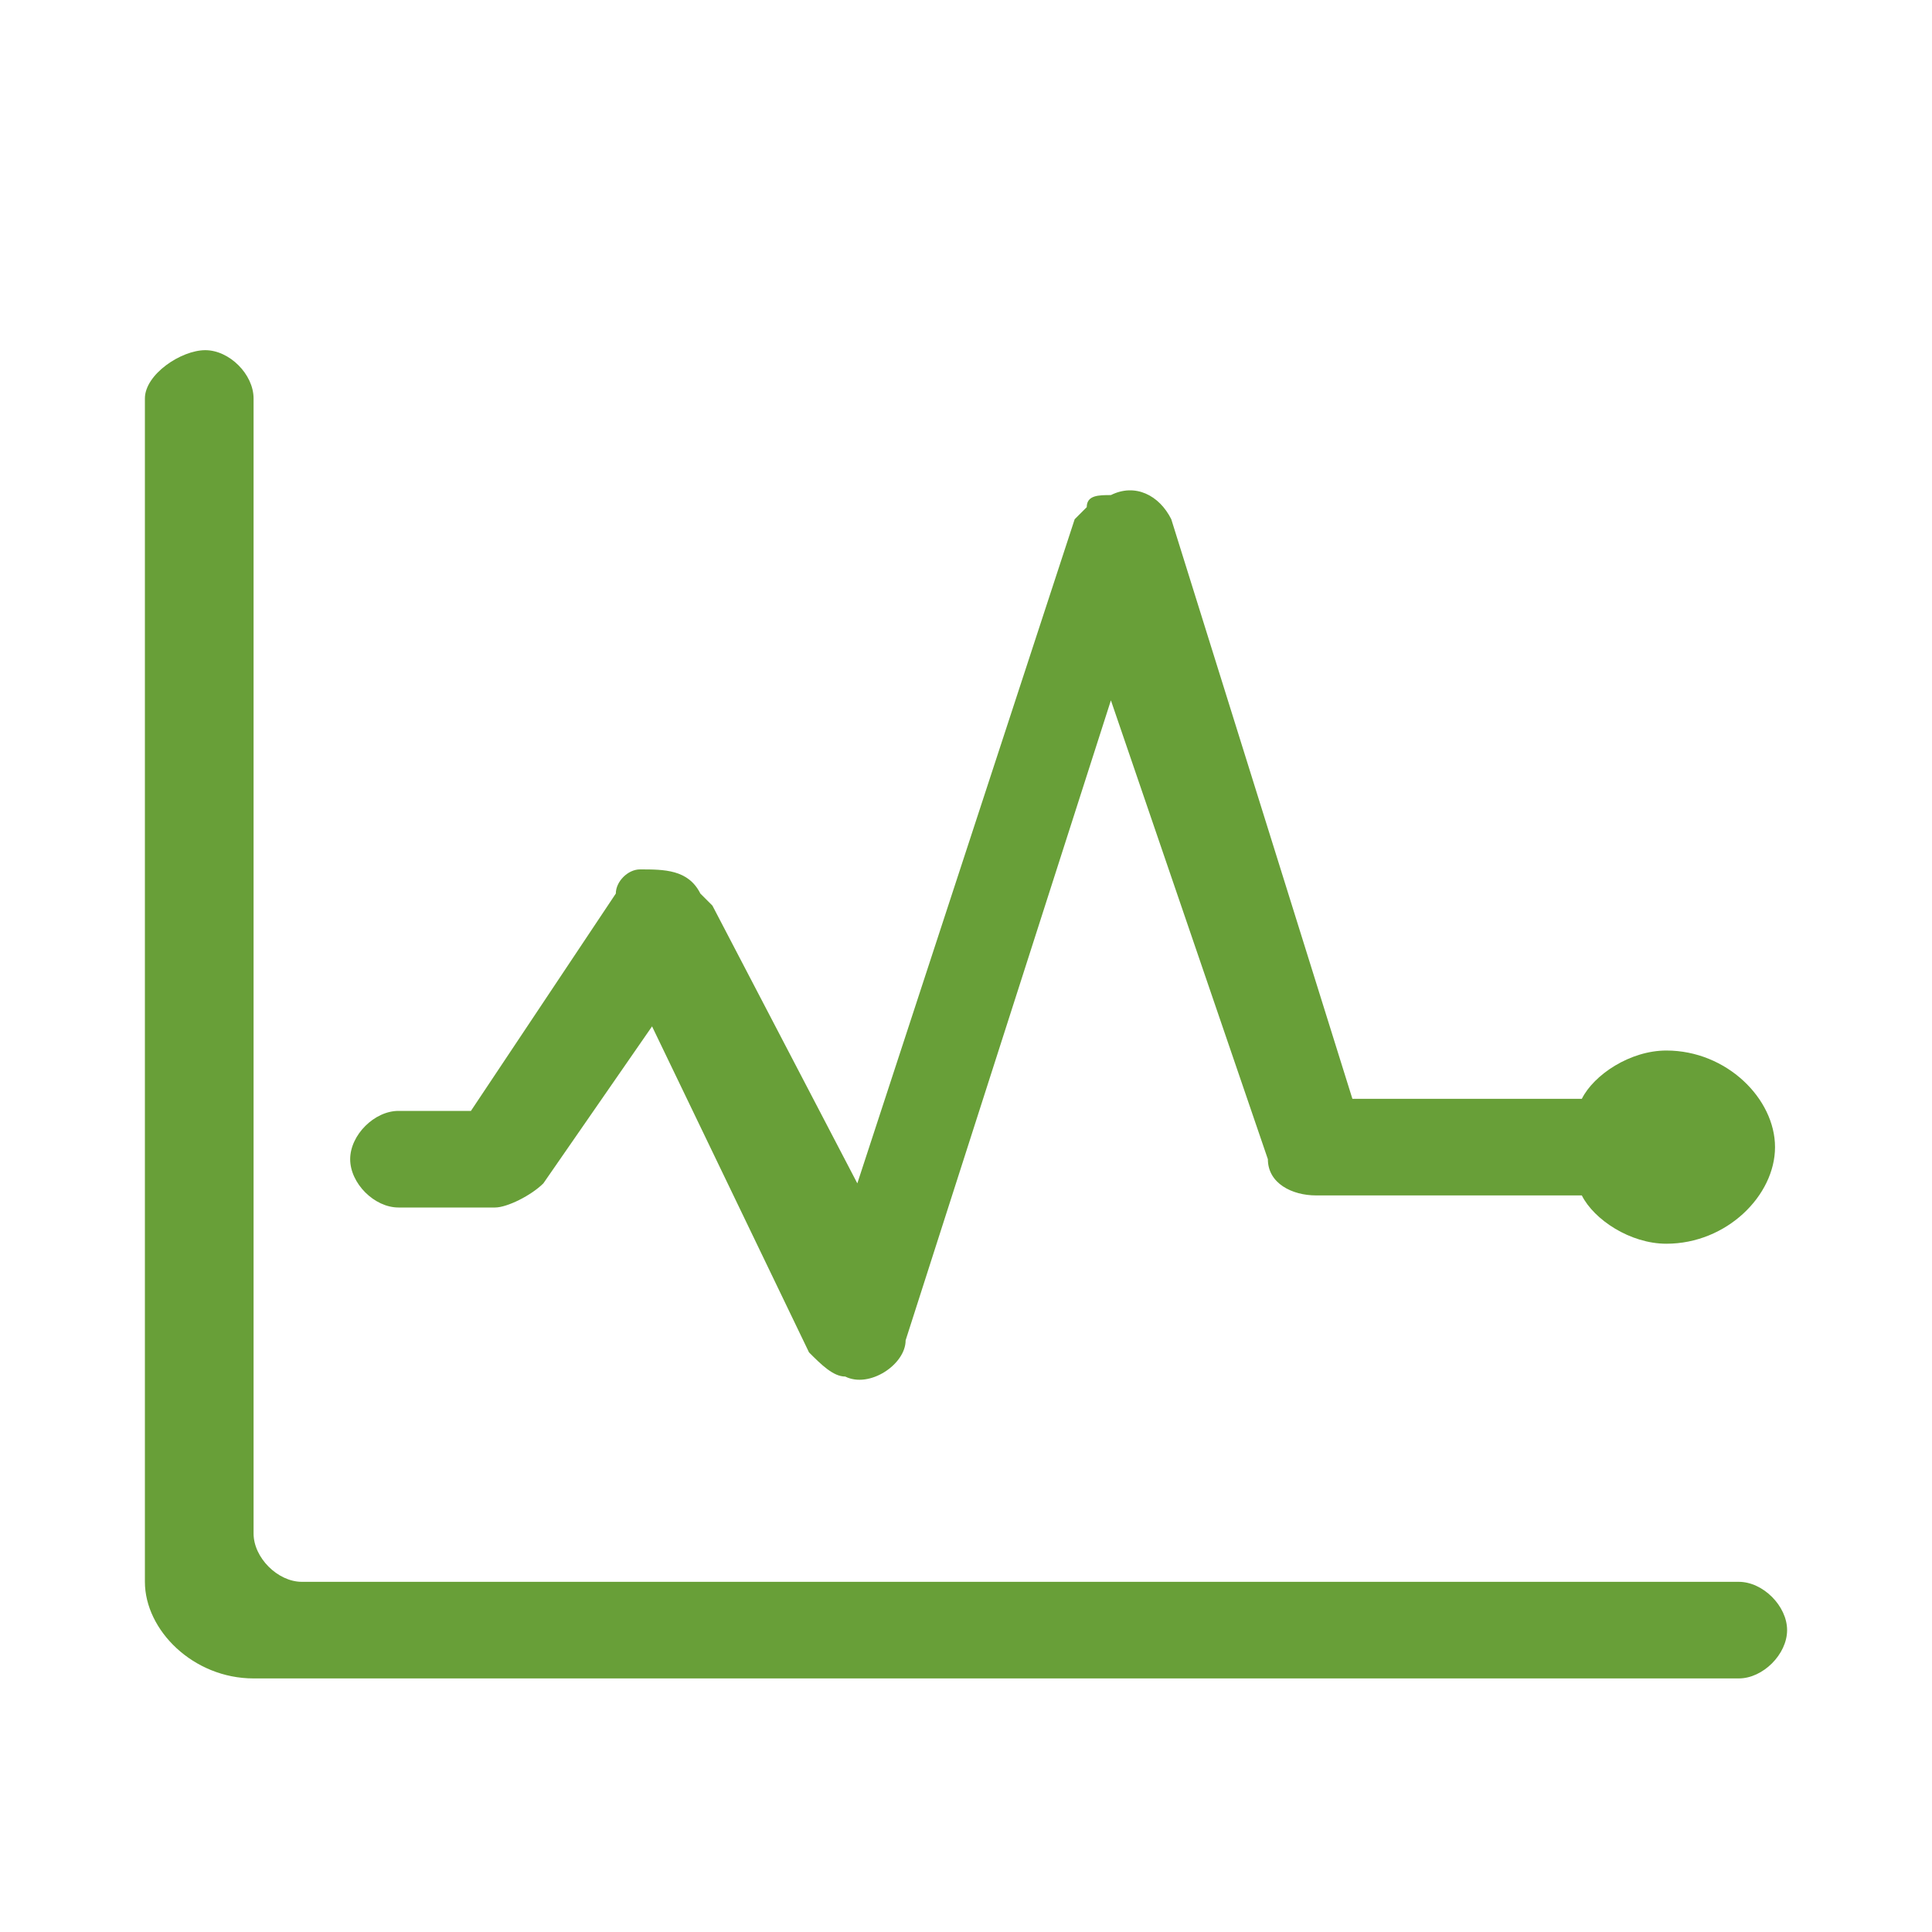 <?xml version="1.0" standalone="no"?><!DOCTYPE svg PUBLIC "-//W3C//DTD SVG 1.1//EN" "http://www.w3.org/Graphics/SVG/1.1/DTD/svg11.dtd"><svg t="1542022414603" class="icon" style="" viewBox="0 0 1024 1024" version="1.1" xmlns="http://www.w3.org/2000/svg" p-id="1856" xmlns:xlink="http://www.w3.org/1999/xlink" width="128" height="128"><defs><style type="text/css"></style></defs><path d="M921.6 838.4H160c-12.8 0-25.6-12.8-25.6-25.6V211.2c0-12.8-12.8-25.6-25.6-25.6s-32 12.8-32 25.6v627.2c0 25.6 25.6 51.2 57.6 51.2h787.2c12.8 0 25.6-12.8 25.6-25.6s-12.8-25.6-25.6-25.6m0 0zM211.2 640h51.2c6.4 0 19.2-6.4 25.6-12.8l57.6-83.2 83.2 172.8c6.4 6.4 12.8 12.8 19.2 12.8 12.8 6.4 32-6.4 32-19.2l108.8-339.2 83.2 243.2c0 12.8 12.8 19.2 25.6 19.2h140.8c6.4 12.8 25.6 25.6 44.8 25.6 32 0 57.6-25.6 57.6-51.2s-25.6-51.2-57.6-51.2c-19.2 0-38.4 12.8-44.8 25.6H716.8L620.8 275.2c-6.4-12.8-19.2-19.2-32-12.8-6.4 0-12.8 0-12.8 6.4l-6.4 6.4-115.2 352-76.8-147.2-6.4-6.4c-6.4-12.8-19.2-12.8-32-12.8-6.4 0-12.8 6.4-12.8 12.8L249.6 588.8h-38.4c-12.8 0-25.6 12.8-25.6 25.6s12.8 25.6 25.6 25.6m0 0z" fill="#689f38" p-id="1857"></path></svg>